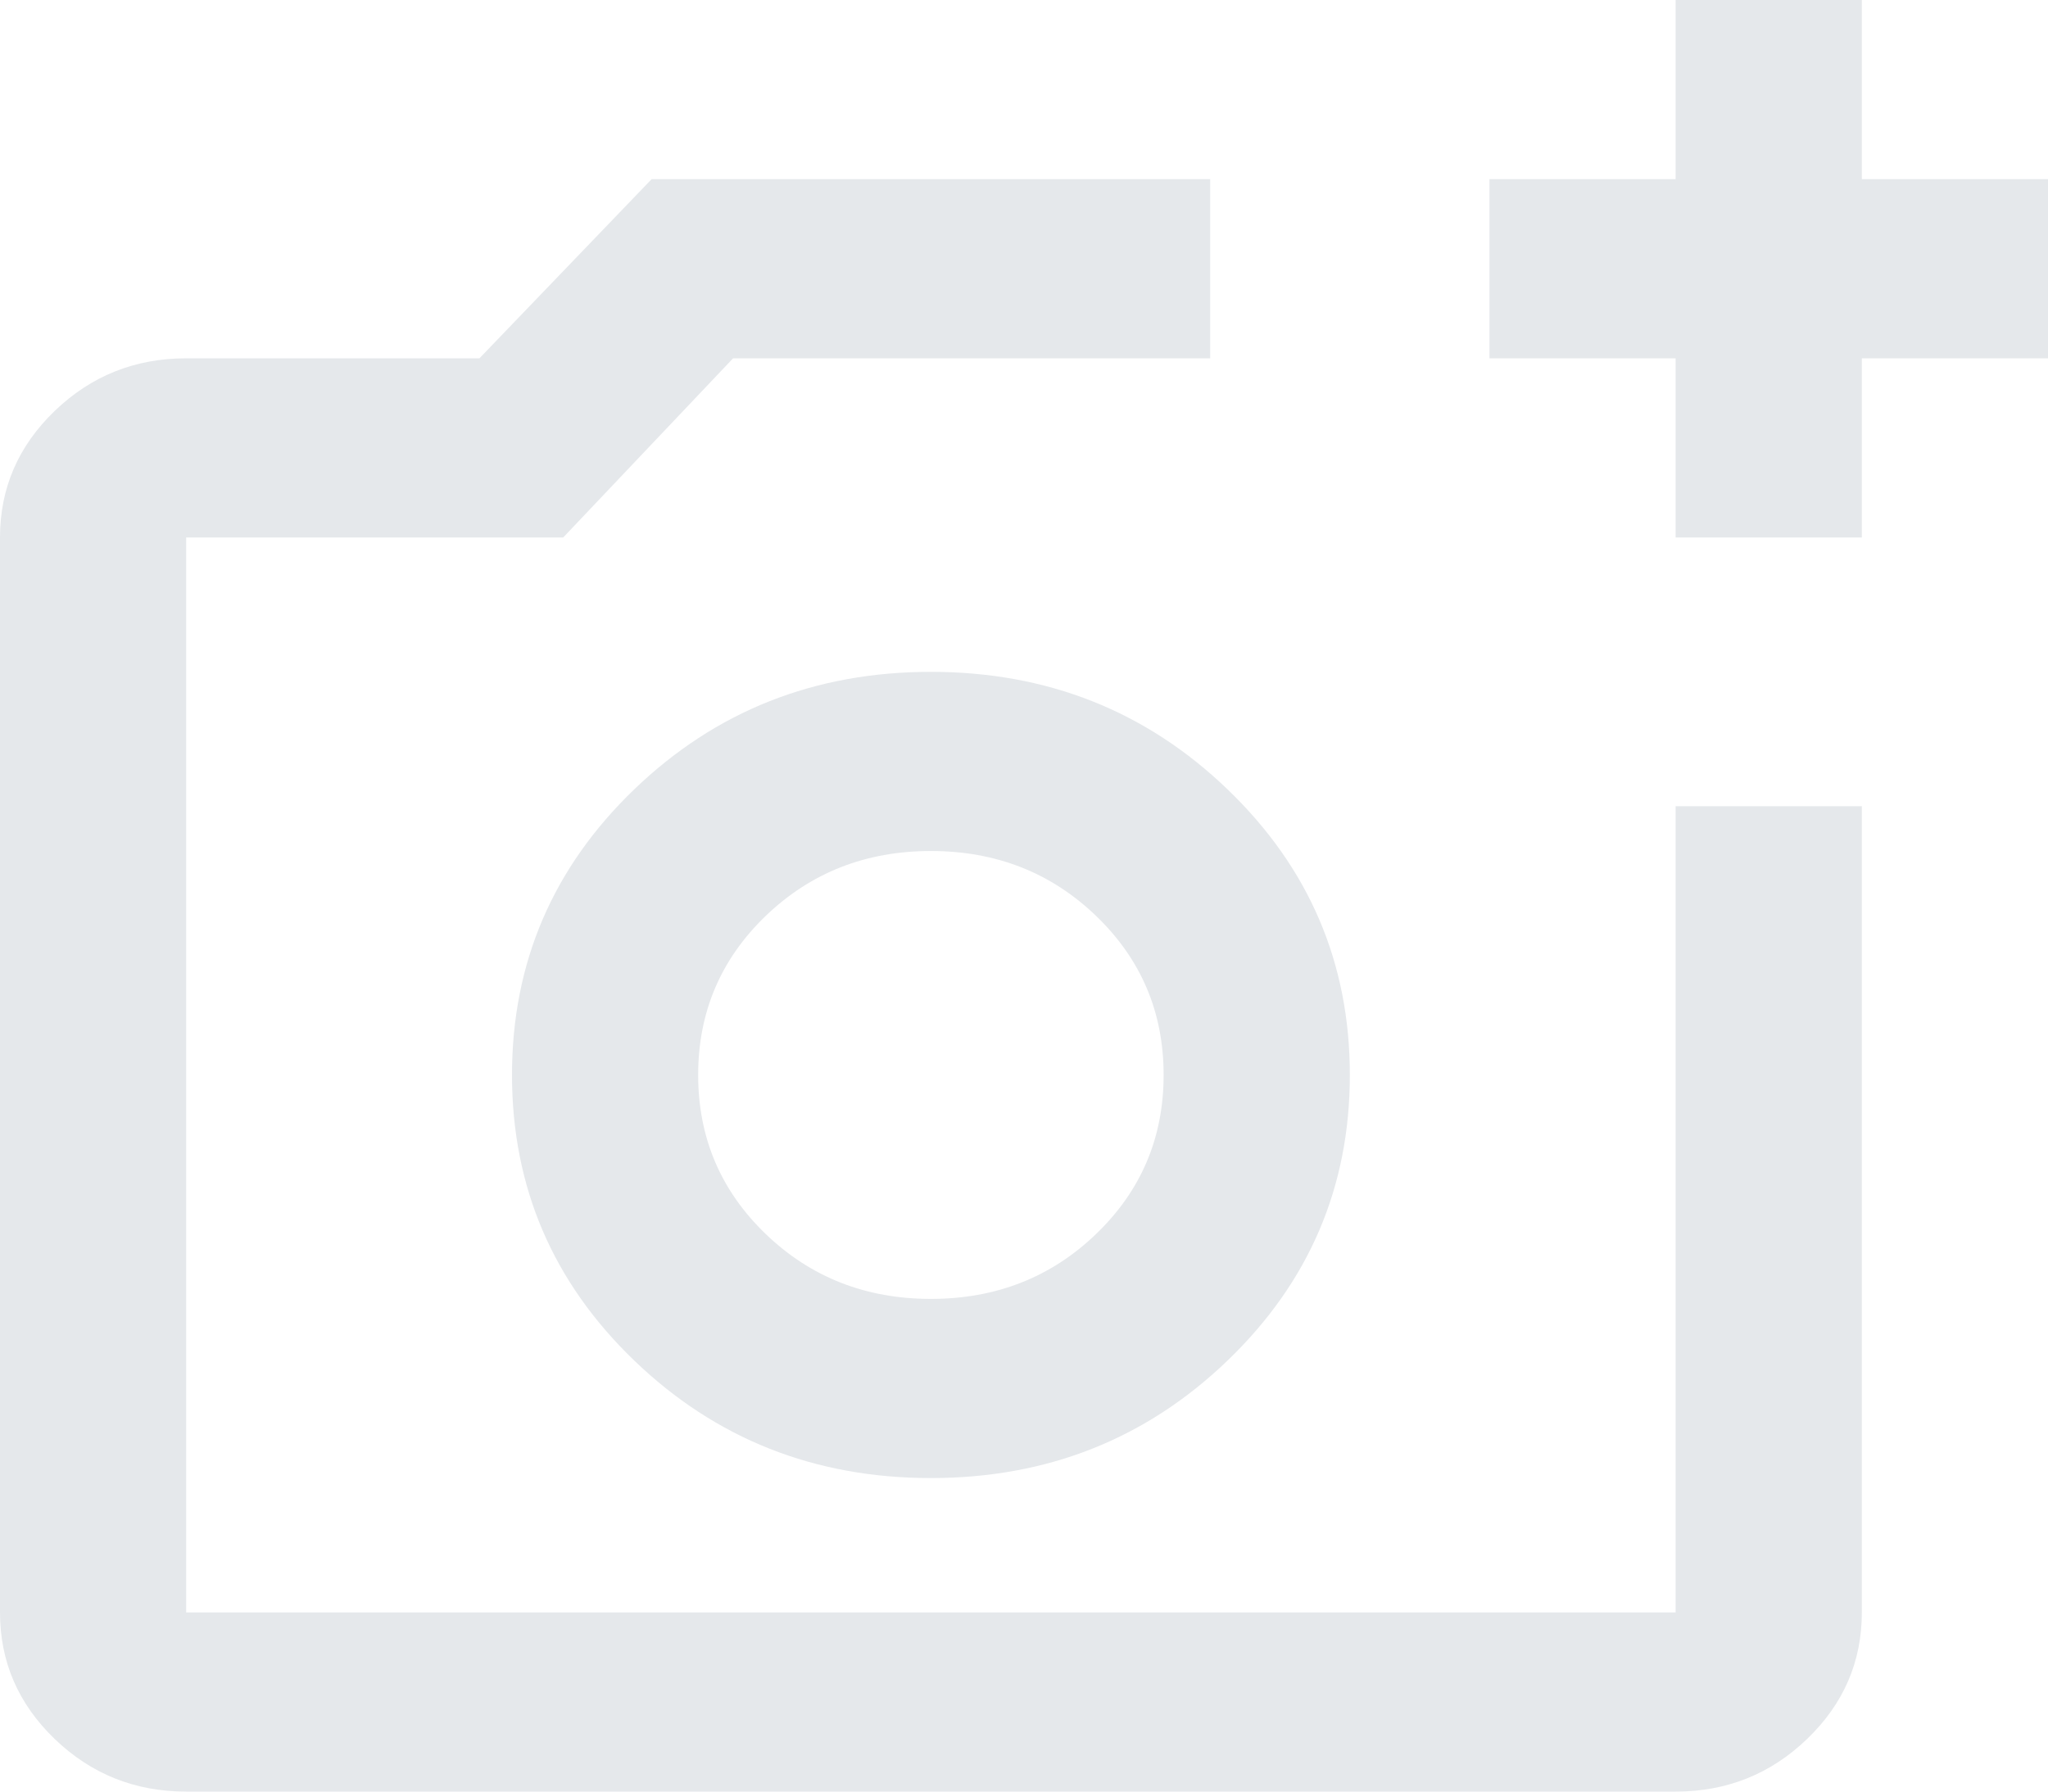<svg width="40" height="35" viewBox="0 0 40 35" fill="none" xmlns="http://www.w3.org/2000/svg">
<path d="M3.636 35C2.636 35 1.78 34.657 1.068 33.972C0.356 33.286 0 32.462 0 31.5V10.5C0 9.537 0.356 8.714 1.068 8.028C1.78 7.343 2.636 7 3.636 7H9.364L12.727 3.5H23.636V7H14.318L11 10.5H3.636V31.5H32.727V15.75H36.364V31.5C36.364 32.462 36.008 33.286 35.295 33.972C34.583 34.657 33.727 35 32.727 35H3.636ZM32.727 10.5V7H29.091V3.5H32.727V0H36.364V3.5H40V7H36.364V10.5H32.727ZM18.182 28.875C20.454 28.875 22.386 28.109 23.977 26.578C25.568 25.047 26.364 23.188 26.364 21C26.364 18.812 25.568 16.953 23.977 15.422C22.386 13.891 20.454 13.125 18.182 13.125C15.909 13.125 13.977 13.891 12.386 15.422C10.796 16.953 10 18.812 10 21C10 23.188 10.796 25.047 12.386 26.578C13.977 28.109 15.909 28.875 18.182 28.875ZM18.182 25.375C16.909 25.375 15.833 24.952 14.954 24.106C14.076 23.26 13.636 22.225 13.636 21C13.636 19.775 14.076 18.74 14.954 17.894C15.833 17.048 16.909 16.625 18.182 16.625C19.454 16.625 20.53 17.048 21.409 17.894C22.288 18.74 22.727 19.775 22.727 21C22.727 22.225 22.288 23.26 21.409 24.106C20.53 24.952 19.454 25.375 18.182 25.375Z" fill="#E5E8EB"/>
</svg>
